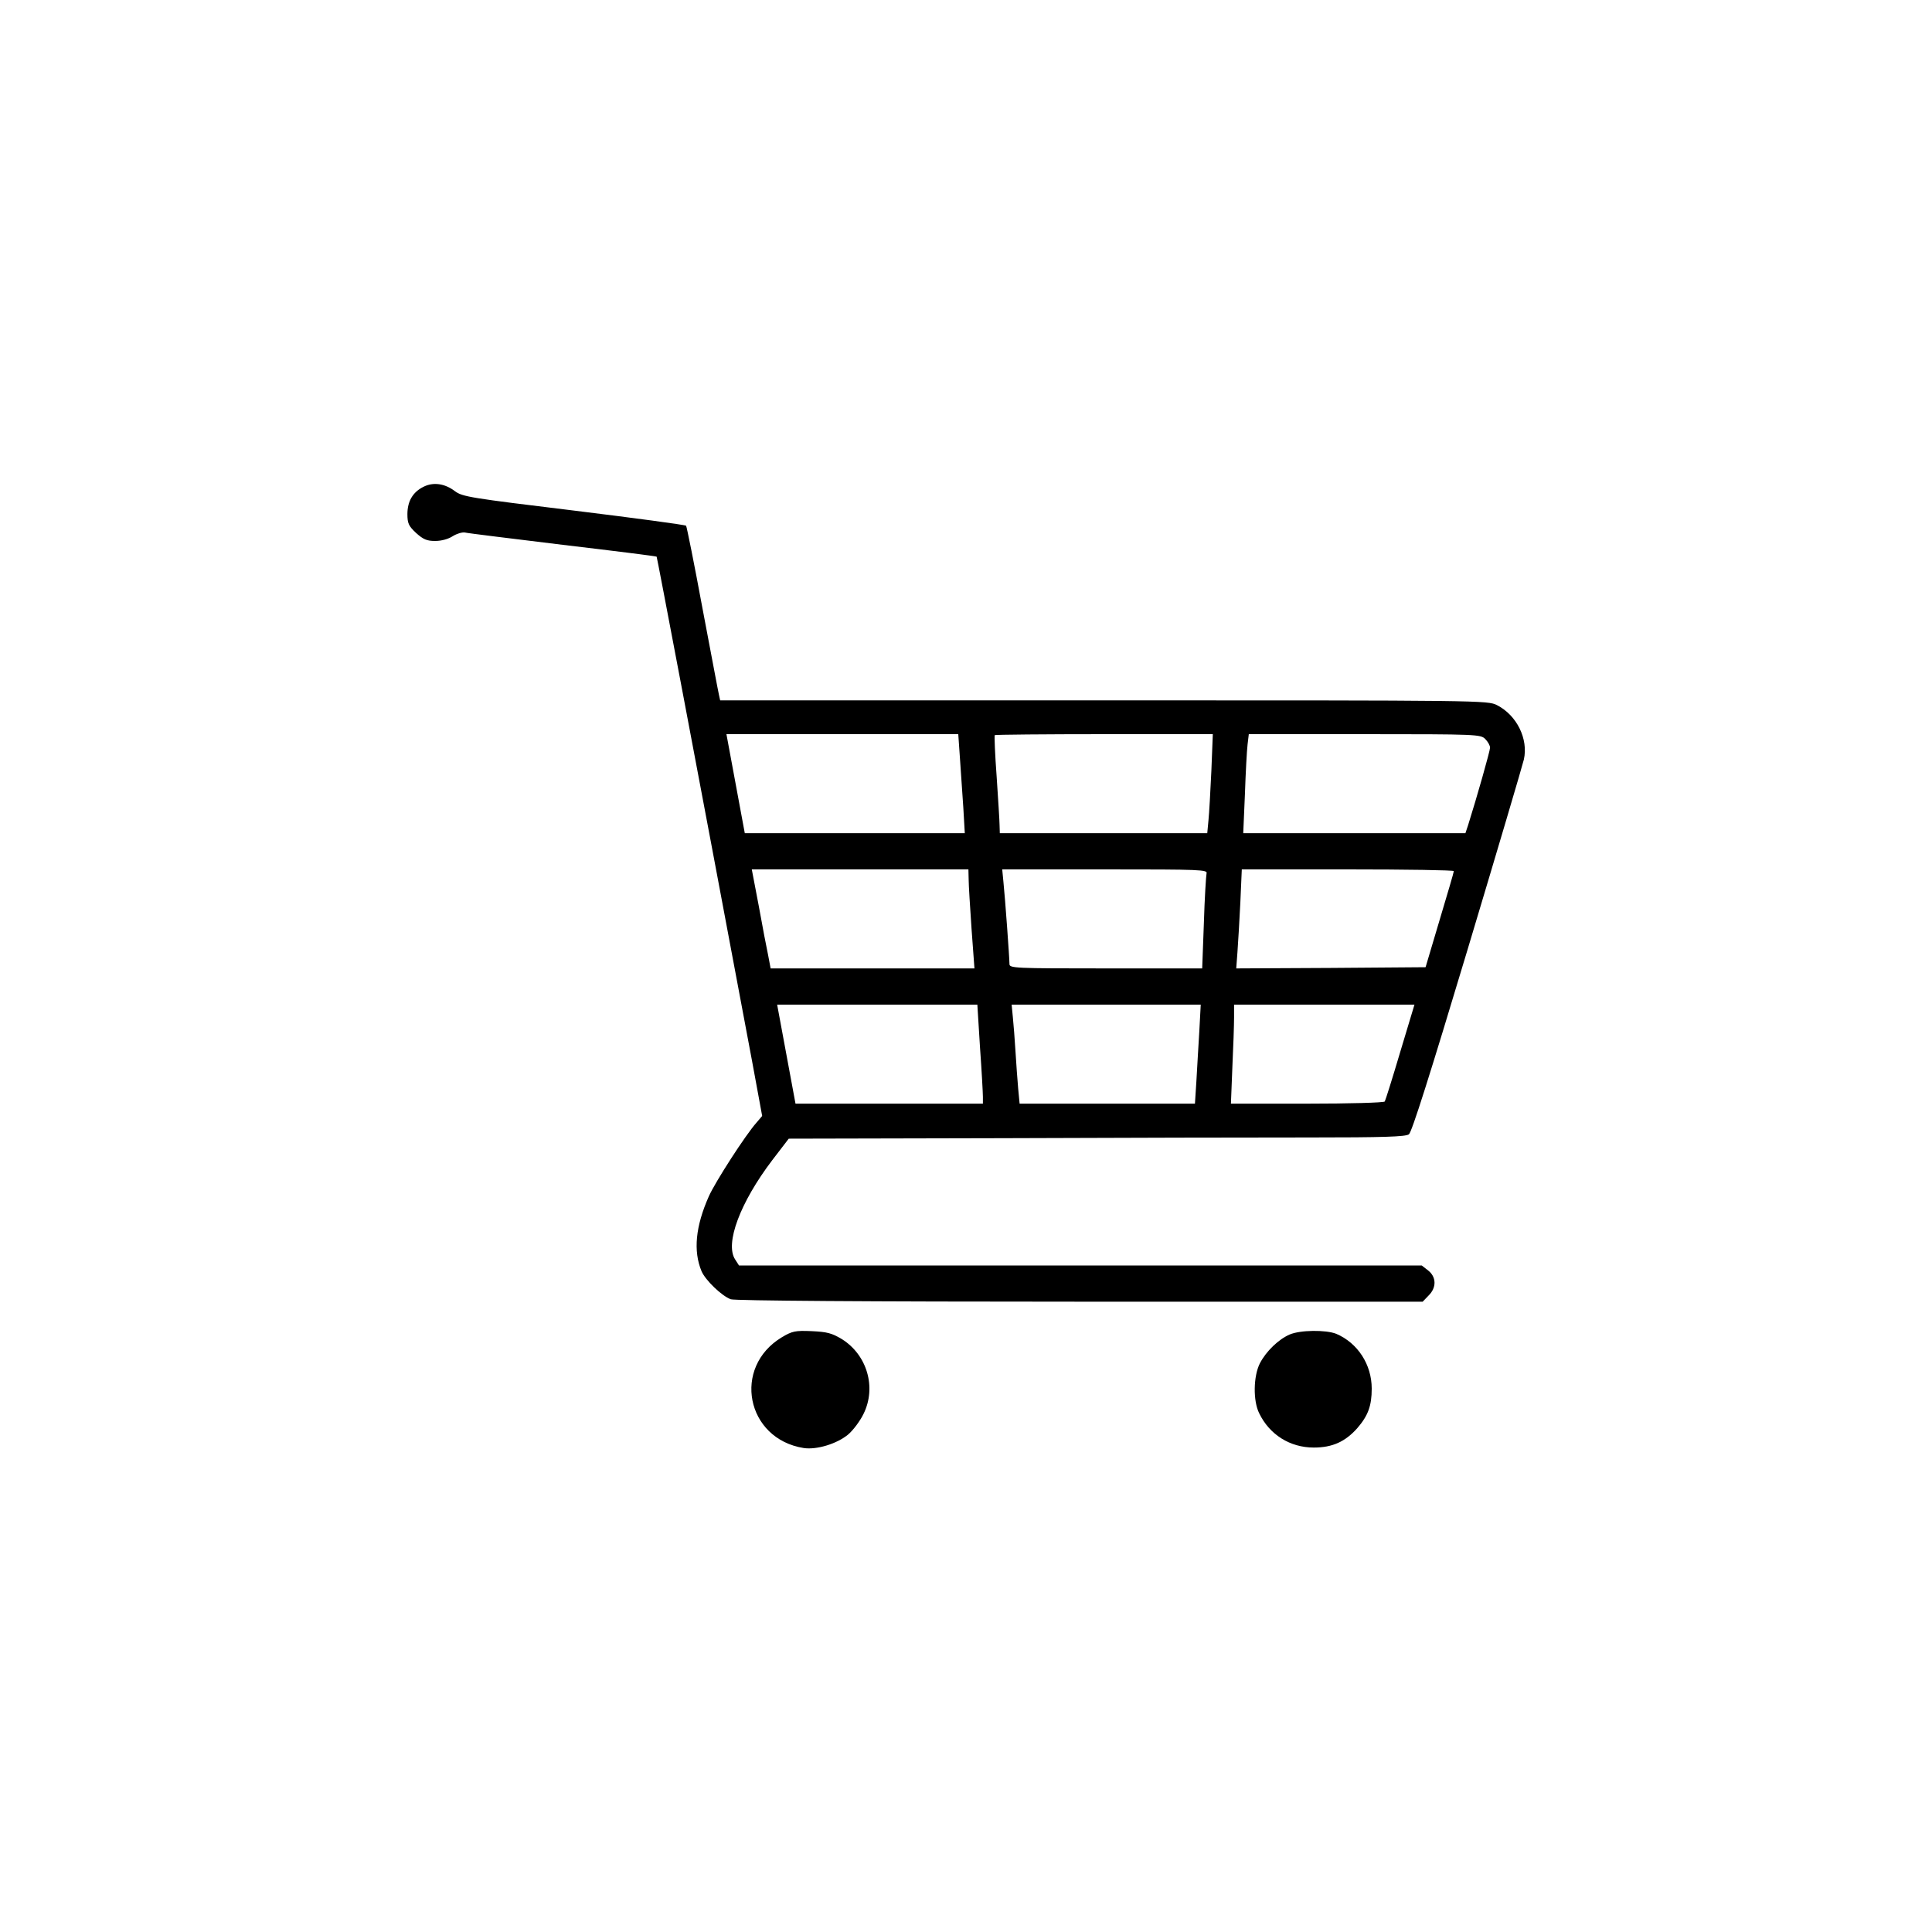<?xml version="1.0" standalone="no"?>
<!DOCTYPE svg PUBLIC "-//W3C//DTD SVG 20010904//EN"
 "http://www.w3.org/TR/2001/REC-SVG-20010904/DTD/svg10.dtd">
<svg version="1.0" xmlns="http://www.w3.org/2000/svg"
 width="800pt" height="800pt" viewBox="0 0 800 800"
 preserveAspectRatio="xMidYMid meet">

<g transform="translate(0,800) scale(0.1,-0.1)"
fill="#000000" stroke="none">
<path d="M1753 5984 c-44 -22 -66 -60 -66 -113 0 -38 5 -49 36 -78 30 -27 45
-33 79 -33 26 0 55 8 73 20 16 10 39 17 50 15 11 -3 193 -25 405 -51 212 -25
387 -47 389 -49 2 -3 151 -787 395 -2088 l42 -228 -23 -27 c-45 -50 -172 -247
-198 -306 -55 -124 -65 -226 -30 -310 16 -37 83 -102 121 -116 16 -6 567 -10
1445 -10 l1420 0 24 25 c34 33 33 77 -1 104 l-27 21 -1413 0 -1414 0 -16 25
c-43 66 21 236 153 410 l69 90 880 2 c483 2 1057 3 1275 3 308 0 399 3 413 13
12 9 87 246 242 762 124 413 229 768 234 790 19 85 -29 183 -111 225 -38 20
-66 20 -1628 20 l-1589 0 -5 23 c-3 12 -33 173 -68 357 -34 184 -65 338 -68
343 -4 4 -214 32 -466 63 -428 52 -460 57 -491 80 -42 32 -90 39 -131 18z
m2222 -1125 c4 -55 10 -147 14 -205 l6 -104 -456 0 -455 0 -33 178 c-18 97
-35 189 -38 205 l-5 27 480 0 480 0 7 -101z m1041 -51 c-4 -84 -9 -177 -12
-205 l-5 -53 -430 0 -429 0 -1 33 c0 17 -6 108 -12 200 -7 93 -10 171 -8 173
2 2 207 4 454 4 l449 0 -6 -152z m1134 132 c11 -11 20 -27 20 -36 0 -13 -55
-207 -91 -321 l-11 -33 -460 0 -460 0 7 163 c3 89 8 181 11 205 l5 42 480 0
c466 0 480 -1 499 -20z m-2139 -582 c0 -24 6 -116 12 -205 l12 -163 -422 0
-422 0 -10 53 c-6 28 -24 121 -39 205 l-29 152 449 0 448 0 1 -42z m985 25
c-2 -10 -8 -102 -11 -205 l-7 -188 -399 0 c-378 0 -399 1 -399 18 0 24 -18
273 -25 340 l-5 52 426 0 c400 0 425 -1 420 -17z m1024 10 c0 -5 -27 -96 -59
-203 l-58 -195 -392 -3 -392 -2 5 67 c3 38 8 130 12 206 l6 137 439 0 c241 0
439 -3 439 -7z m-1962 -730 c7 -98 12 -190 12 -205 l0 -28 -388 0 -388 0 -33
178 c-18 97 -35 189 -38 205 l-5 27 414 0 415 0 11 -177z m908 65 c-4 -62 -9
-155 -12 -205 l-6 -93 -363 0 -363 0 -6 63 c-3 34 -8 103 -11 152 -3 50 -8
114 -11 143 l-5 52 391 0 392 0 -6 -112z m832 -84 c-32 -108 -61 -200 -64
-205 -3 -5 -147 -9 -321 -9 l-316 0 6 152 c4 83 7 175 7 205 l0 53 374 0 373
0 -59 -196z"/>
<path d="M3238 2463 c-207 -124 -149 -421 90 -459 53 -8 137 17 184 56 20 17
49 55 64 86 54 110 14 244 -90 309 -42 25 -61 30 -125 33 -68 3 -81 0 -123
-25z"/>
<path d="M5340 2474 c-46 -20 -97 -69 -123 -119 -27 -53 -29 -155 -3 -207 43
-89 128 -142 226 -142 77 0 130 24 180 80 45 52 60 93 60 164 0 100 -58 189
-147 227 -43 17 -149 16 -193 -3z"/>
</g>
</svg>
